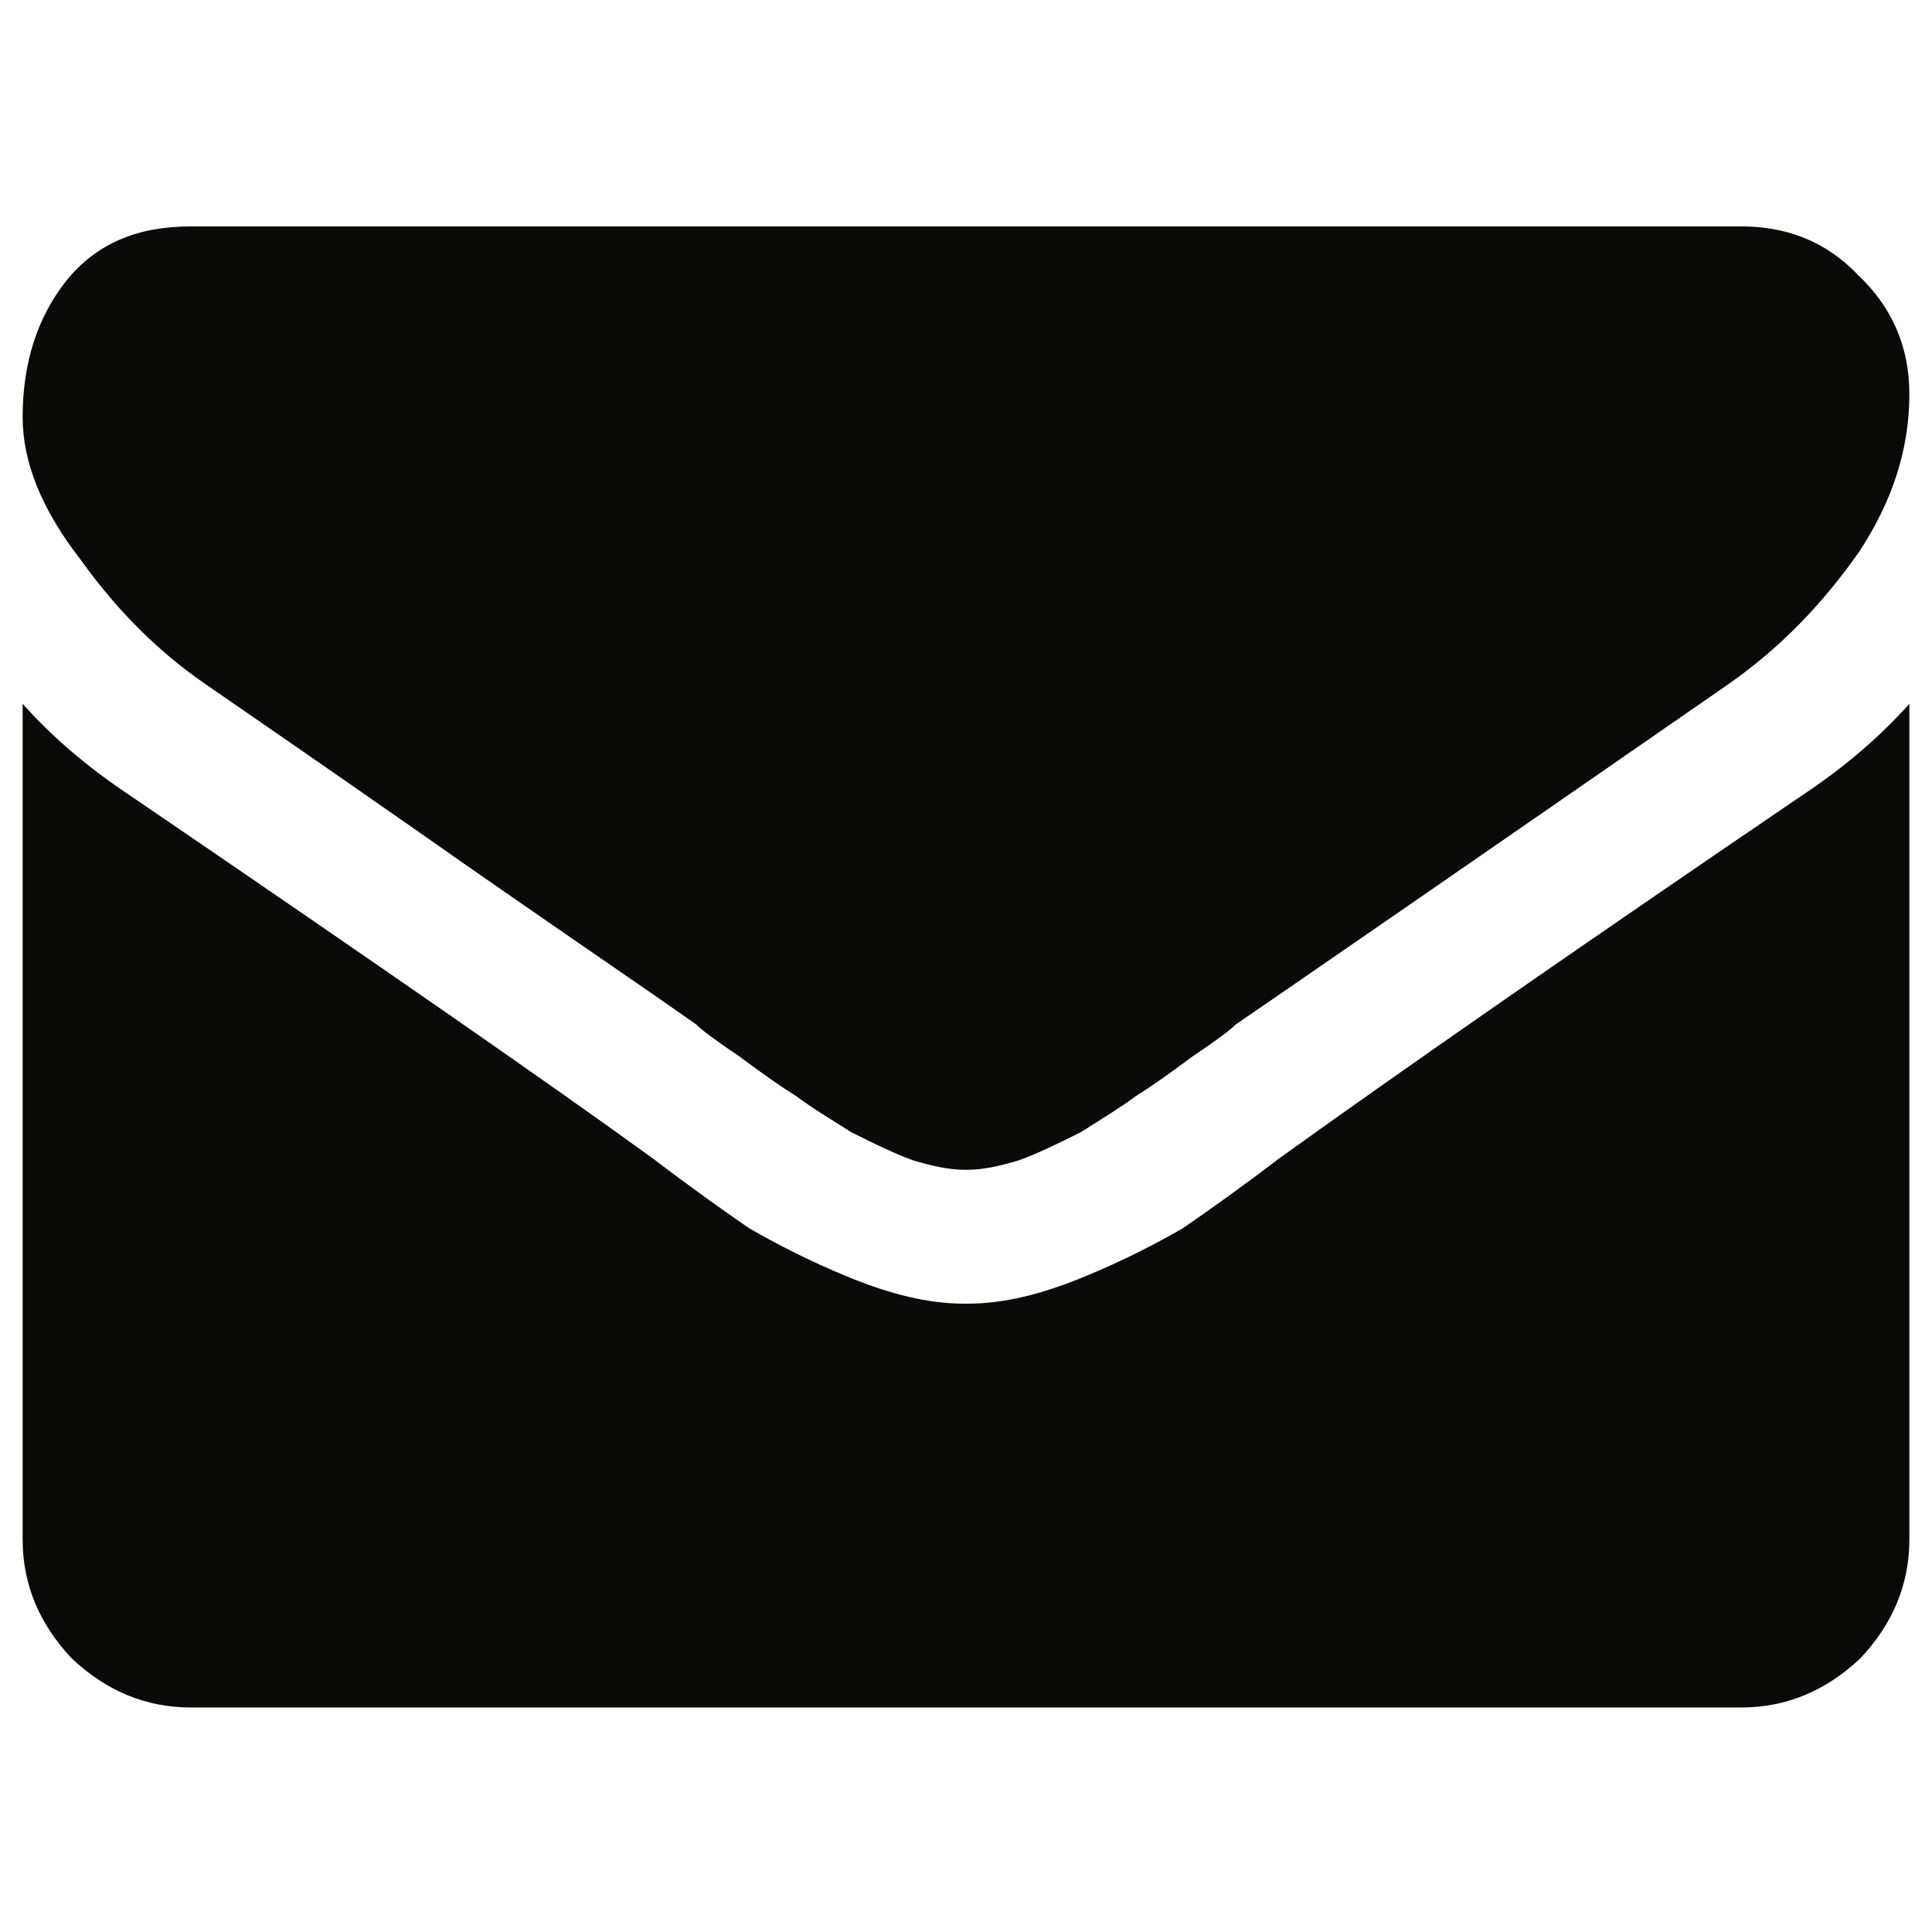 <?xml version="1.0" encoding="UTF-8"?>
<svg width="512px" height="512px" viewBox="0 0 512 512" version="1.1" xmlns="http://www.w3.org/2000/svg" xmlns:xlink="http://www.w3.org/1999/xlink">
    <!-- Generator: Sketch 42 (36781) - http://www.bohemiancoding.com/sketch -->
    <title>envelope</title>
    <desc>Created with Sketch.</desc>
    <defs></defs>
    <g id="Page-1" stroke="none" stroke-width="1" fill="none" fill-rule="evenodd">
        <g id="envelope" fill="#0A0B09">
            <path d="M19.009,439.489 C28.008,447.998 38.5,452.498 50.507,452.498 L461.493,452.498 C473.5,452.498 483.992,447.998 492.991,439.489 C501.5,430.489 506,419.997 506,407.991 L506,186.504 C497.981,195.503 488.491,203.5 477.999,210.495 C416.986,251.994 370.987,283.982 338.999,306.993 C328.507,314.99 319.998,320.982 313.494,325.482 C306.499,329.491 297.99,333.991 286.985,338.491 C276.004,342.99 266.002,345.485 256.49,345.485 L255.488,345.485 C245.998,345.485 235.996,342.99 224.992,338.491 C213.988,333.991 205.501,329.491 198.506,325.482 C192.002,320.982 183.493,314.99 173.001,306.993 C147.495,288.482 101.496,256.494 34.001,210.495 C23.509,203.5 13.997,195.503 6,186.504 L6,407.991 C6,419.997 10.5,430.489 19.009,439.489 L19.009,439.489 Z M21.504,148.501 C31.506,162.49 42.51,172.982 54.004,181.002 C60.509,185.501 79.487,198.488 111.008,220.496 C142.995,242.995 167.499,259.501 184.495,271.485 C185.988,273 189.997,275.985 195.989,279.995 C202.004,284.494 206.993,287.992 211.003,290.487 C214.99,293.494 220.002,296.501 225.505,299.998 C231.497,302.983 236.487,305.5 241.989,307.505 C247.001,308.998 251.5,310 255.488,310 L256.49,310 C260.5,310 264.999,308.998 269.989,307.505 C275.491,305.5 280.503,302.983 286.495,299.998 C291.998,296.501 296.987,293.494 300.997,290.487 C304.984,287.992 309.996,284.494 315.988,279.995 C322.003,275.985 325.99,273 327.505,271.485 C344.991,259.501 388.496,229.496 458.486,181.002 C471.985,171.49 482.989,159.996 492.501,146.496 C501.5,132.997 506,118.986 506,104.485 C506,91.988 501.5,81.496 492.501,72.987 C483.992,63.987 473.5,60 461.493,60 L50.507,60 C36.495,60 25.491,64.5 17.494,74.501 C10.01,83.991 6,95.998 6,110.499 C6,122.483 10.99,135.002 21.504,148.501 L21.504,148.501 Z" id="Fill-100"></path>
        </g>
    </g>
</svg>